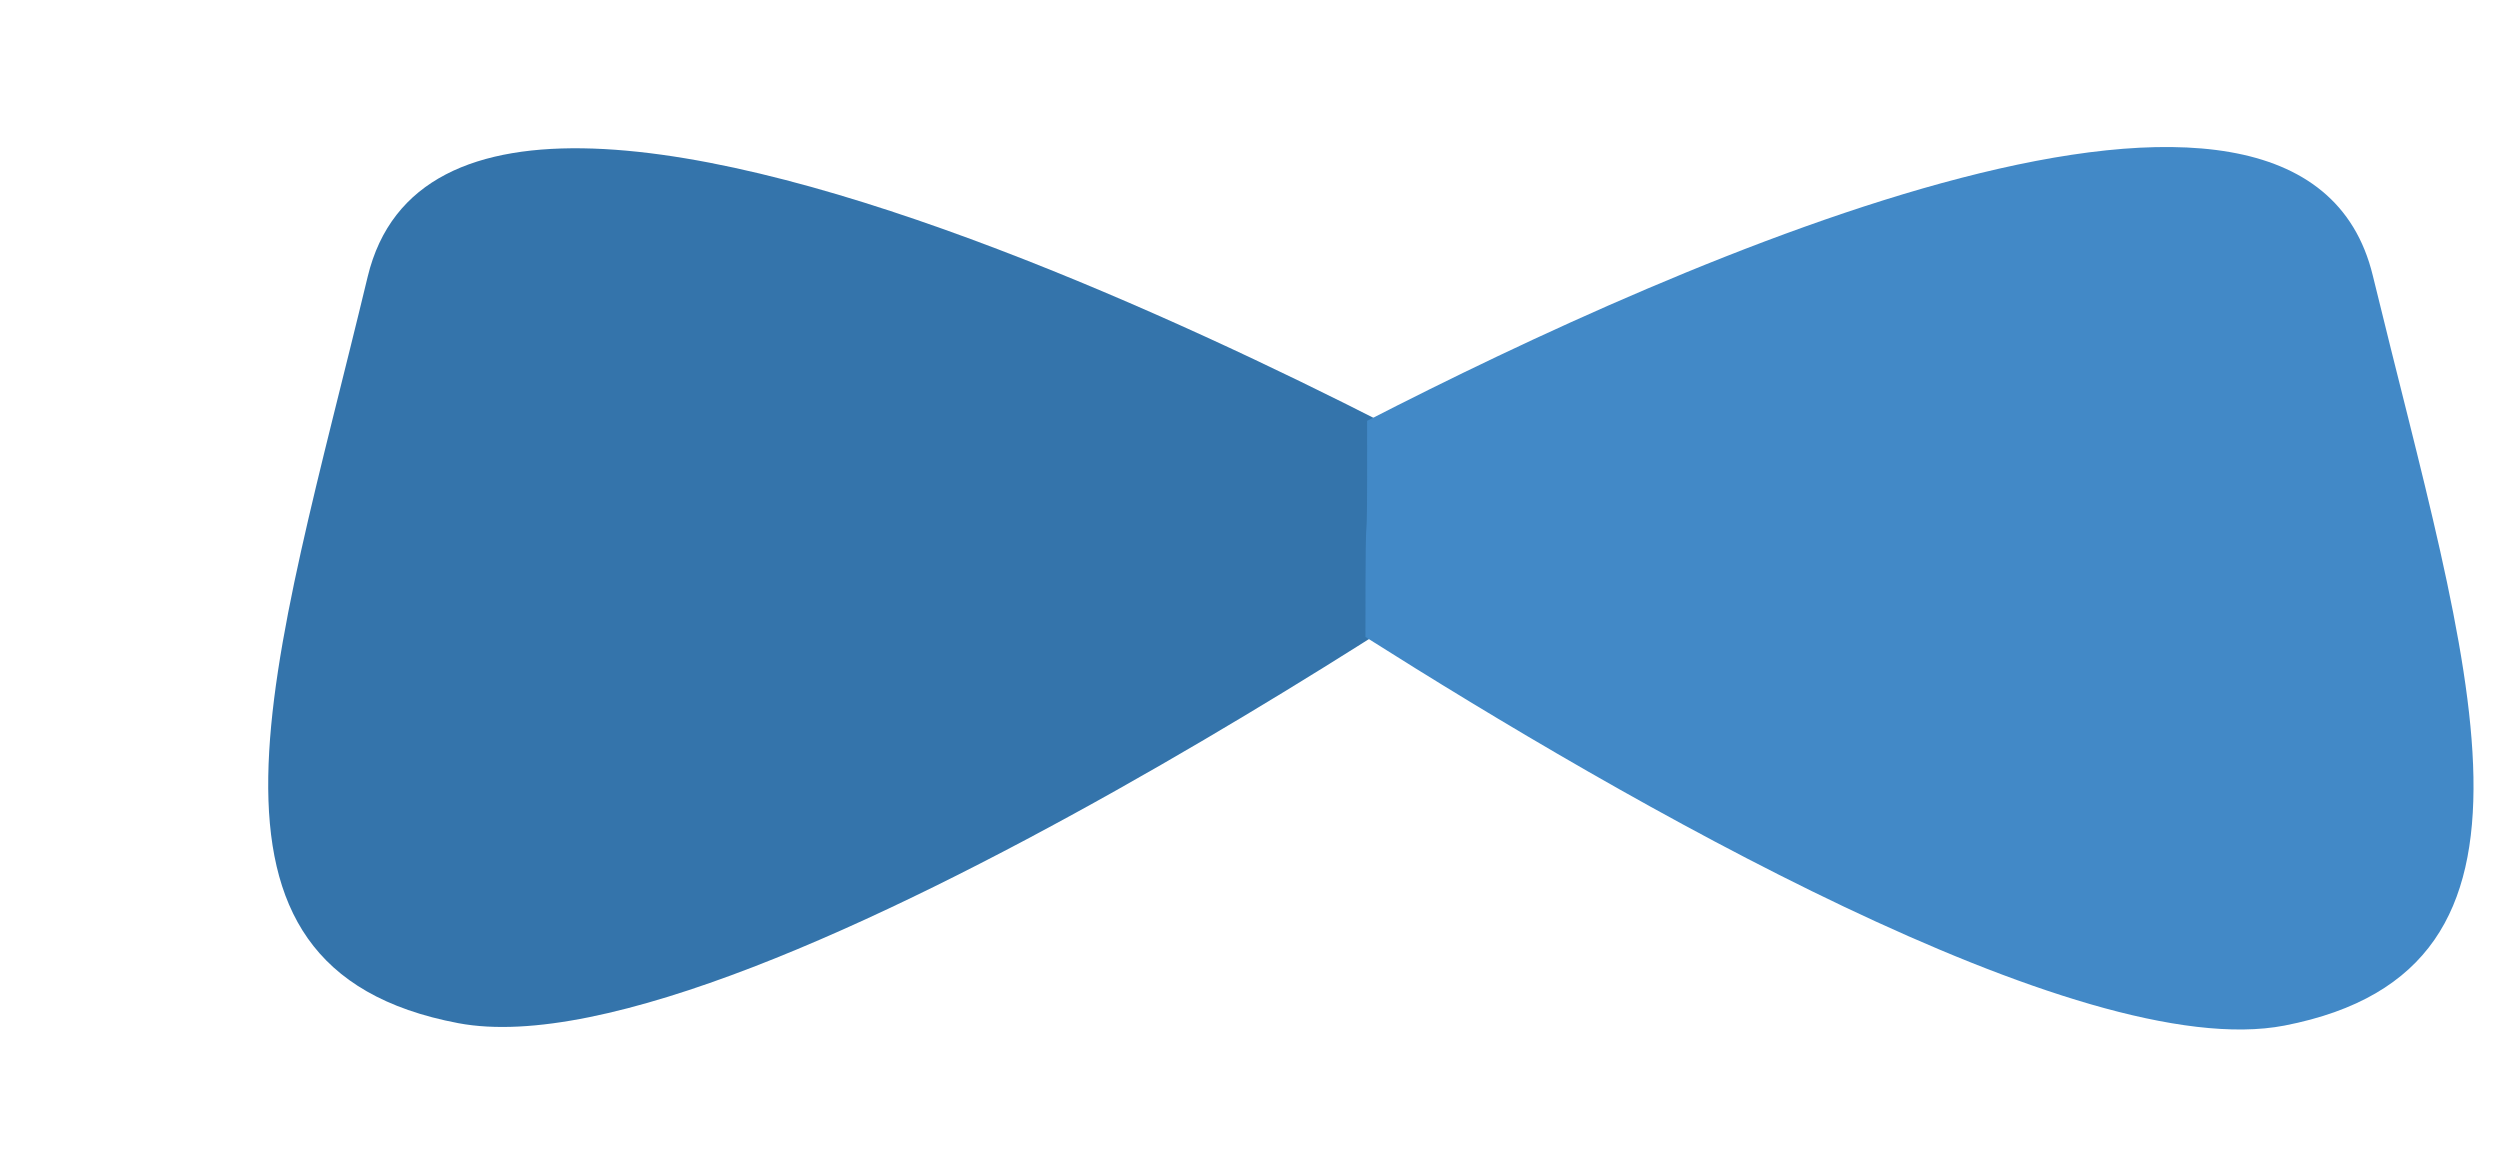 <svg id="Logo_JHipster" data-name="Logo JHipster" xmlns="http://www.w3.org/2000/svg"
    xmlns:xlink="http://www.w3.org/1999/xlink" viewBox="0 0 136 64">
    <defs>
        <style>
            .cls-1 {
                fill: #3474ab;
            }

            .cls-2 {
                fill: #4289c7;
            }
        </style>
    </defs>
    <g id="Logo">
        <path id="original-bowtie-left" class="cls-1"
            d="M84.67,28.05S25.13-6.29,20,15.06s-10.93,37.6,4.93,40.6S84.67,28.05,84.67,28.05" />
        <path id="original-bowtie-right" class="cls-2"
            d="M74.38,22.89c17.09-8.78,50.84-23.82,54.7-7.9,5.2,21.43,11,37.73-4.8,40.8-11.12,2.15-36.11-12.34-50-21.14,0-10.41.11-1.5.09-11.76" />
    </g>
</svg>